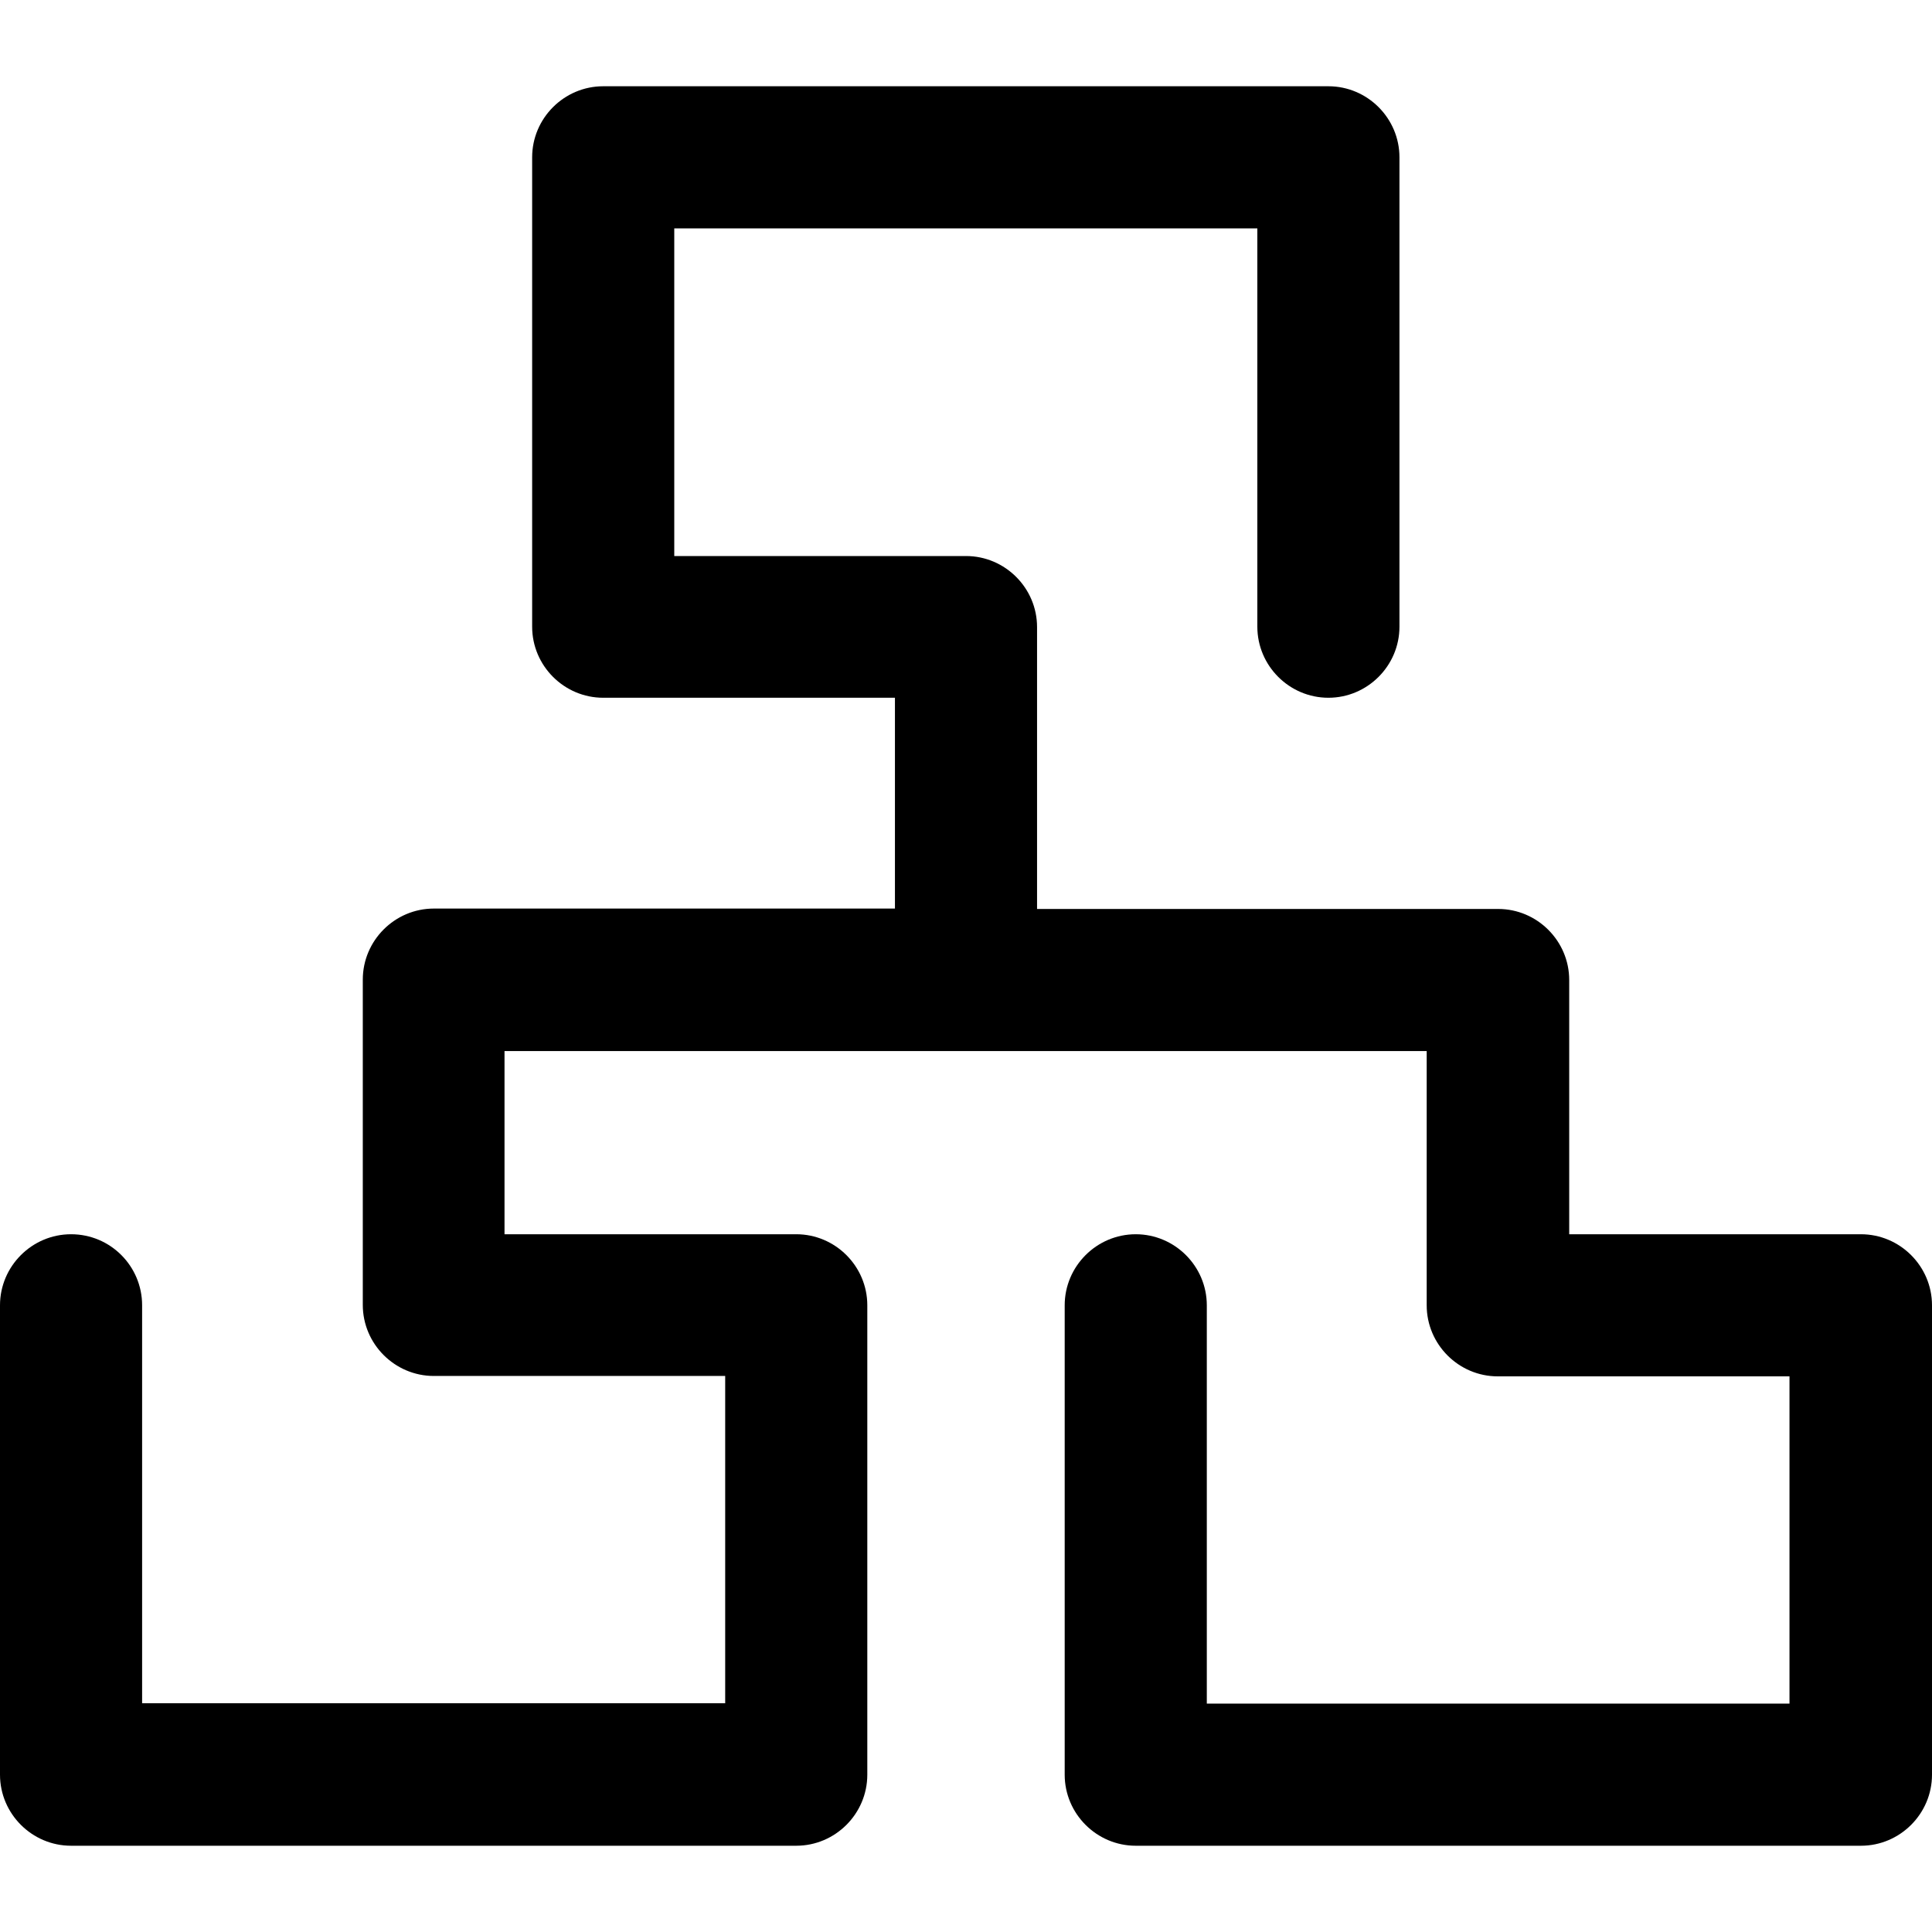 <?xml version="1.0" encoding="iso-8859-1"?>
<!-- Generator: Adobe Illustrator 19.0.0, SVG Export Plug-In . SVG Version: 6.00 Build 0)  -->
<svg version="1.1" id="Layer_1" xmlns="http://www.w3.org/2000/svg" xmlns:xlink="http://www.w3.org/1999/xlink" x="0px" y="0px"
	 viewBox="0 0 489.4 489.4" style="enable-background:new 0 0 489.4 489.4;" xml:space="preserve">
<g>
	<g>
		<path d="M471.4,312.65h-73.9v-64.4c0-9.9-8.1-18-18-18H262.7v-71.4c0-9.9-8.1-18-18-18h-73.9v-83h147.7v100.9c0,9.9,8.1,18,18,18
			c9.9,0,18-8.1,18-18V39.85c0-9.9-8.1-18-18-18H152.8c-9.9,0-18,8.1-18,18v118.9c0,9.9,8.1,18,18,18h73.9v53.4H109.9
			c-9.9,0-18,8.1-18,18v82.4c0,9.9,8.1,18,18,18h73.8v82.9H36v-100.8c0-9.9-8-18-18-18c-9.9,0-18,8.1-18,18v118.9
			c0,9.9,8.1,18,18,18h183.7c9.9,0,18-8.1,18-18v-118.9c0-9.9-8.1-18-18-18h-73.9v-46.4h233.6v64.4c0,9.9,8.1,18,18,18h73.9v82.9
			H305.7v-100.9c0-9.9-8.1-18-18-18c-9.9,0-18,8.1-18,18v118.9c0,9.9,8.1,18,18,18h183.7c9.9,0,18-8.1,18-18v-118.9
			C489.4,320.75,481.3,312.65,471.4,312.65z"/>
	</g>
</g>
<g>
</g>
<g>
</g>
<g>
</g>
<g>
</g>
<g>
</g>
<g>
</g>
<g>
</g>
<g>
</g>
<g>
</g>
<g>
</g>
<g>
</g>
<g>
</g>
<g>
</g>
<g>
</g>
<g>
</g>
</svg>
